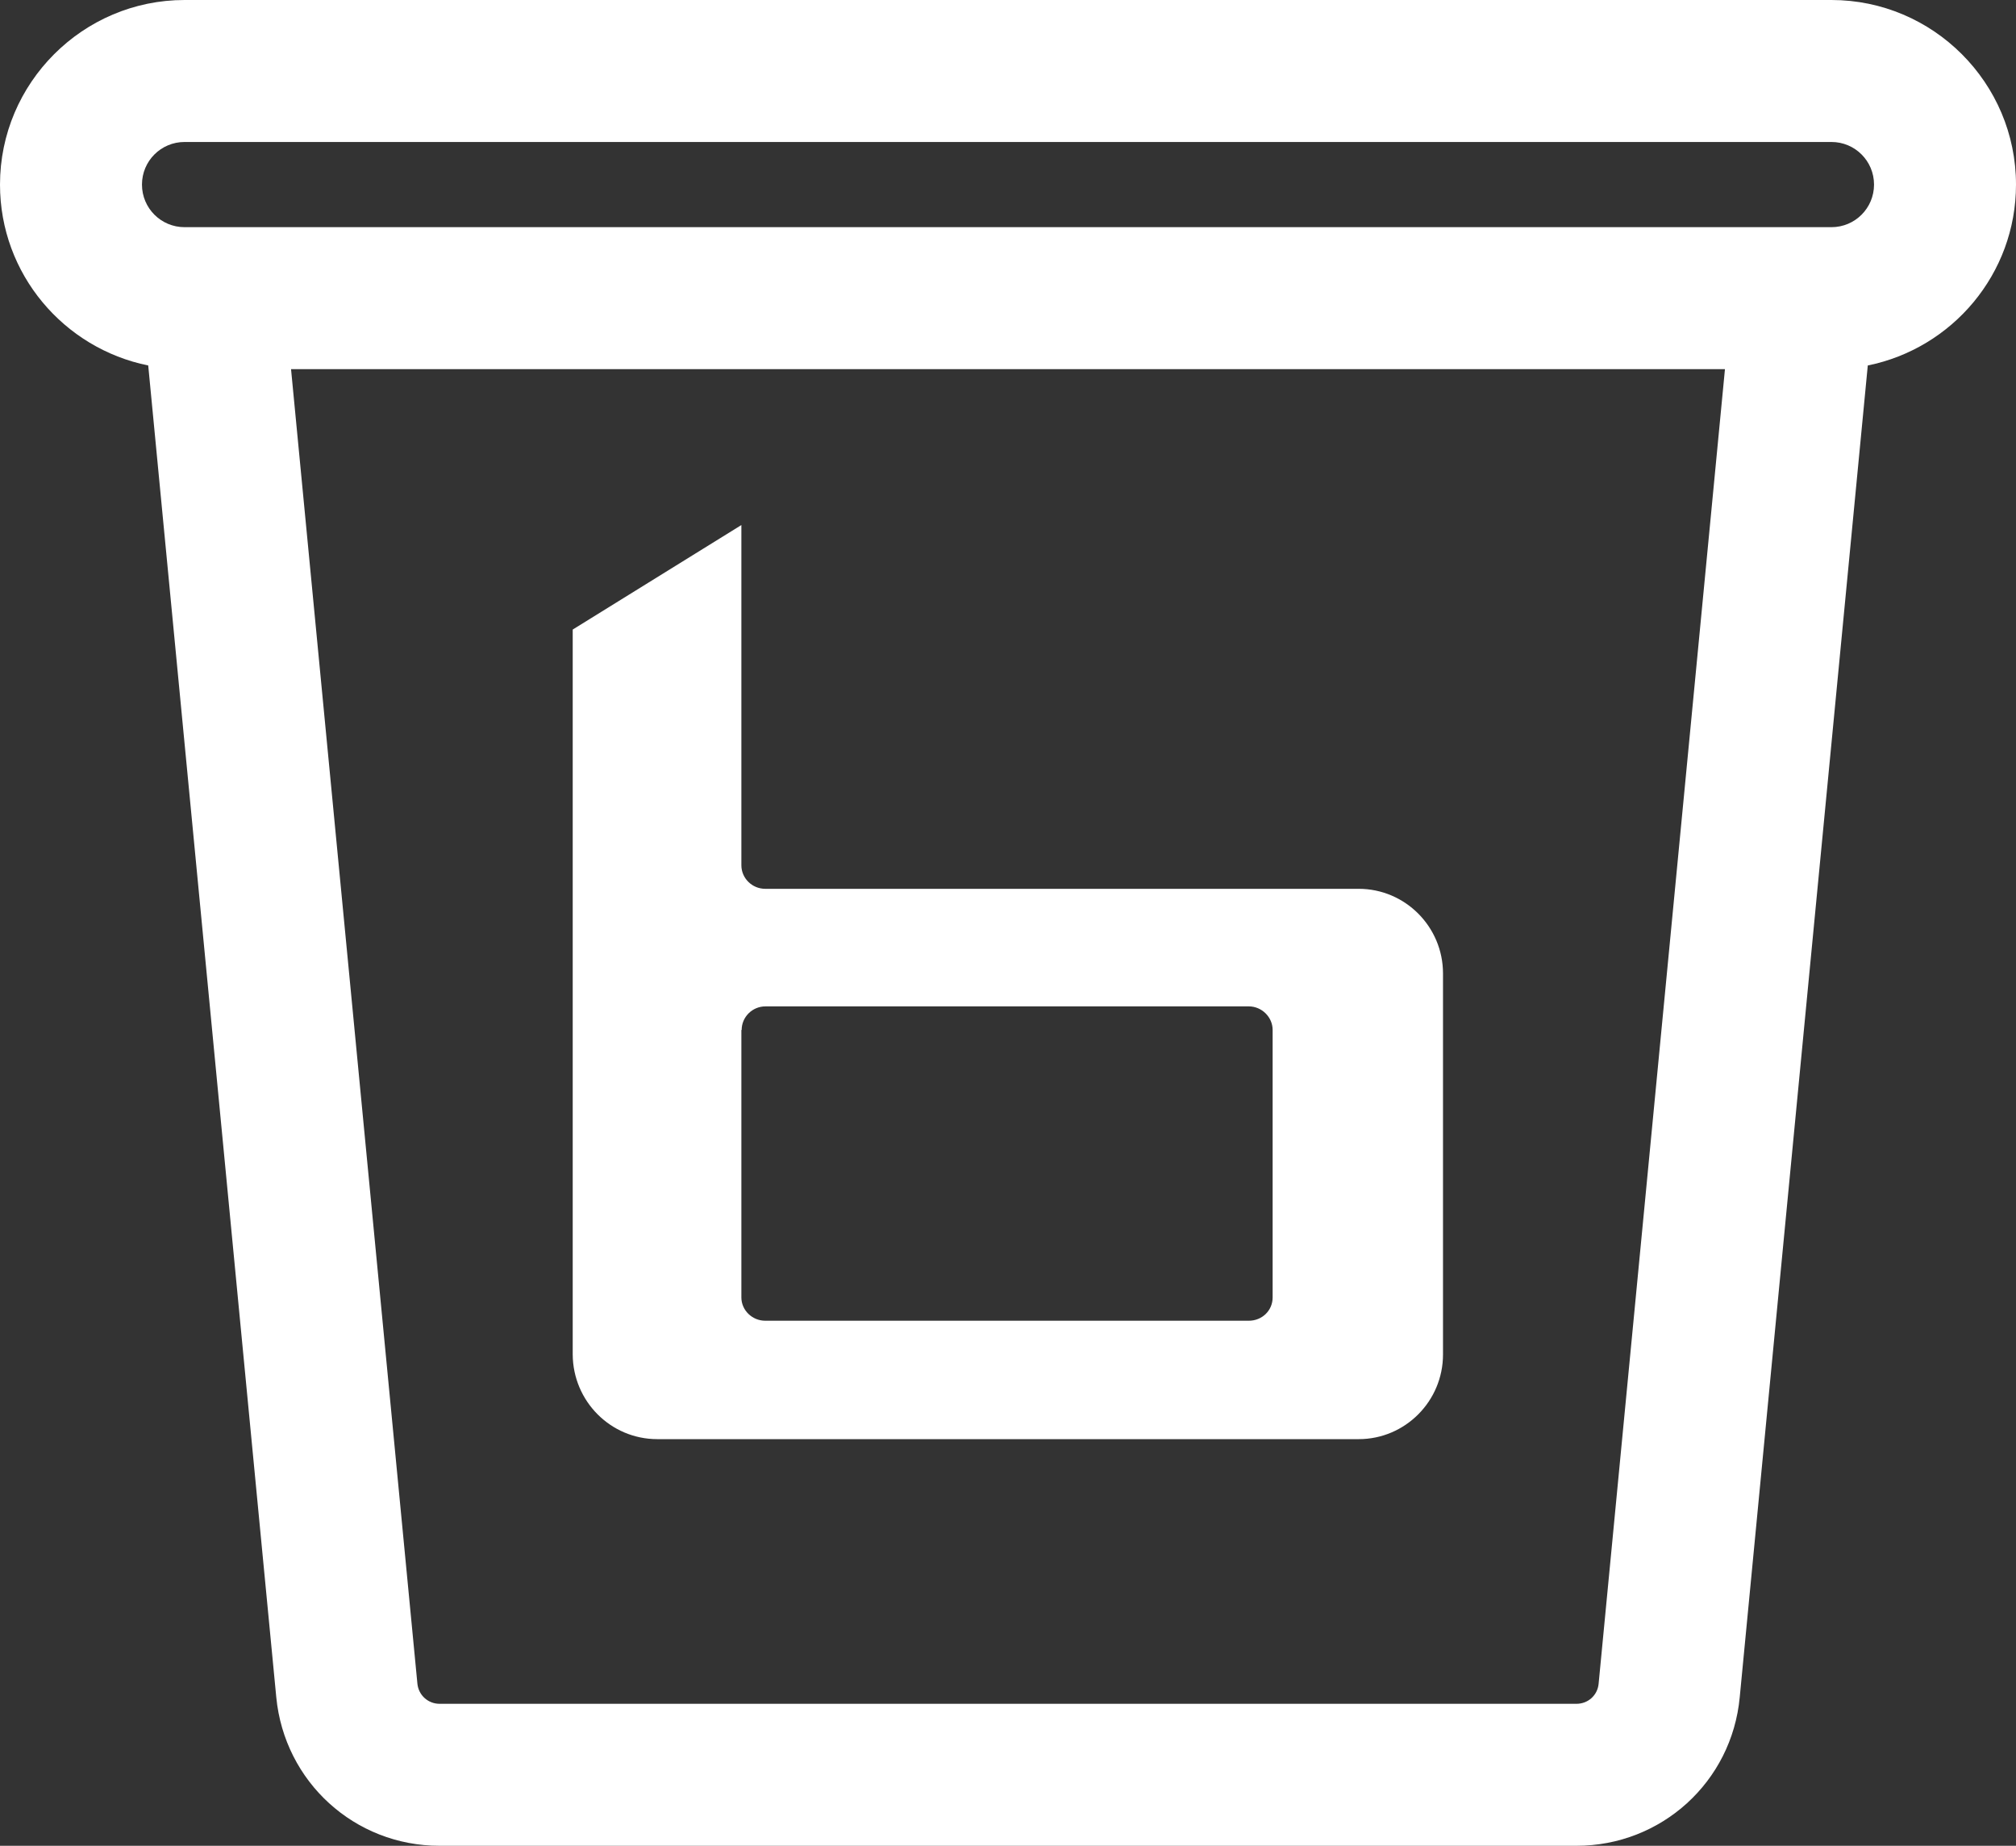 <?xml version="1.0" encoding="utf-8"?>
<!-- Generator: Adobe Illustrator 27.7.0, SVG Export Plug-In . SVG Version: 6.00 Build 0)  -->
<svg version="1.1" id="Layer_1" xmlns="http://www.w3.org/2000/svg" xmlns:xlink="http://www.w3.org/1999/xlink" x="0px" y="0px"
	 viewBox="0 0 71 65" style="enable-background:new 0 0 71 65;" xml:space="preserve">
<rect x="0" y="0" width="71" height="65" fill="#333333" stroke="none"/>
<style type="text/css">
	.st0{fill:#FFFFFF;}
</style>
<g>
	<path class="st0" d="M71,6.5C71,2.92,68.08,0,64.5,0h-58C2.92,0,0,2.92,0,6.5c0,3.15,2.25,5.77,5.22,6.37l4.51,46.9
		c0.29,2.98,2.76,5.23,5.75,5.23h40.04c2.99,0,5.47-2.25,5.75-5.23l4.51-46.9C68.75,12.27,71,9.65,71,6.5z M56.3,59.3
		c-0.04,0.4-0.37,0.7-0.78,0.7H15.48c-0.4,0-0.74-0.3-0.78-0.71L10.25,13h50.5L56.3,59.3z M64.5,8h-1h-56h-1C5.67,8,5,7.33,5,6.5
		S5.67,5,6.5,5h58C65.33,5,66,5.67,66,6.5S65.33,8,64.5,8z"/>
	<path class="st0" d="M23.15,50.68h24.7c1.64,0,2.97-1.34,2.97-2.98V34.28c0-1.64-1.33-2.98-2.97-2.98h-20.9
		c-0.46,0-0.84-0.37-0.84-0.83V18.49l-5.94,3.68V47.7C20.18,49.34,21.5,50.68,23.15,50.68z M26.12,36.27c0-0.45,0.37-0.83,0.84-0.83
		h17.02c0.46,0,0.84,0.38,0.84,0.83v9.42c0,0.46-0.37,0.82-0.84,0.82H26.95c-0.46,0-0.84-0.37-0.84-0.82v-9.42H26.12z"/>
</g>
</svg>

